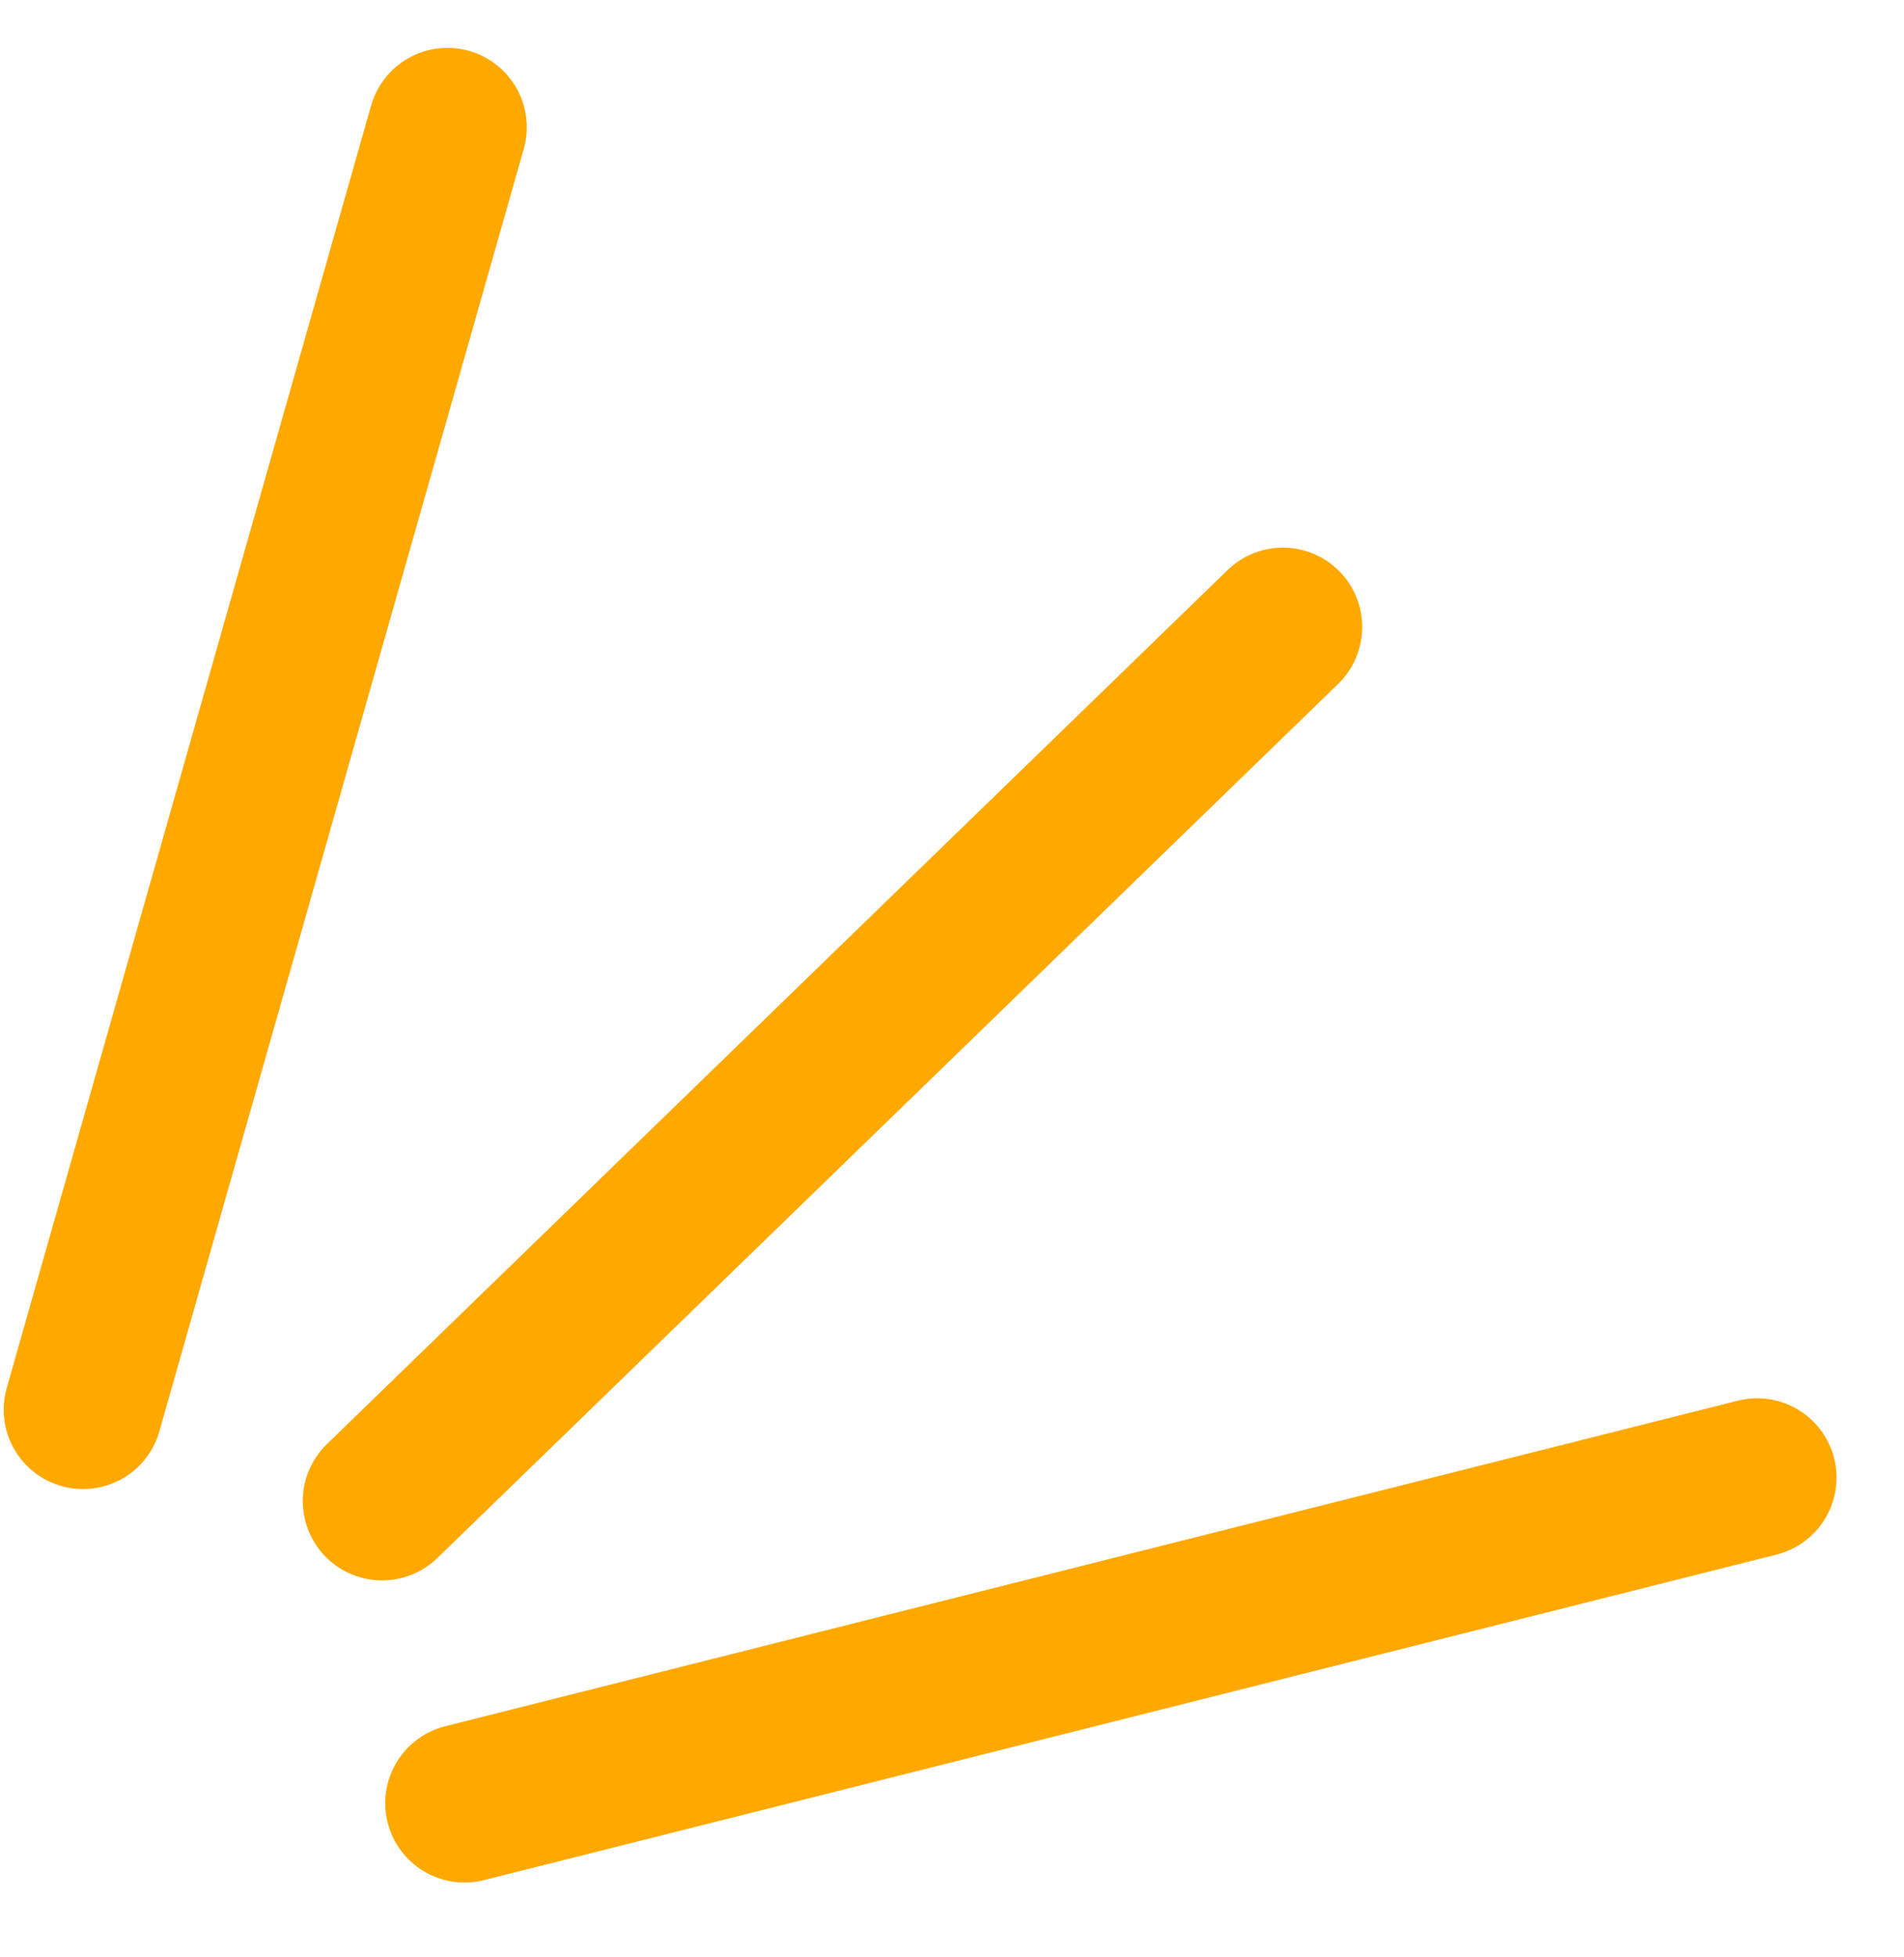 <svg width="36" height="37" viewBox="0 0 36 37" fill="none" xmlns="http://www.w3.org/2000/svg">
<path d="M33.224 27.932L8.784 34.086" stroke="#FFA800" stroke-width="3" stroke-linecap="round"/>
<path d="M24.256 11.852L7.225 28.375" stroke="#FFA800" stroke-width="3" stroke-linecap="round"/>
<path d="M8.46 2.405L1.57 26.648" stroke="#FFA800" stroke-width="3" stroke-linecap="round"/>
</svg>